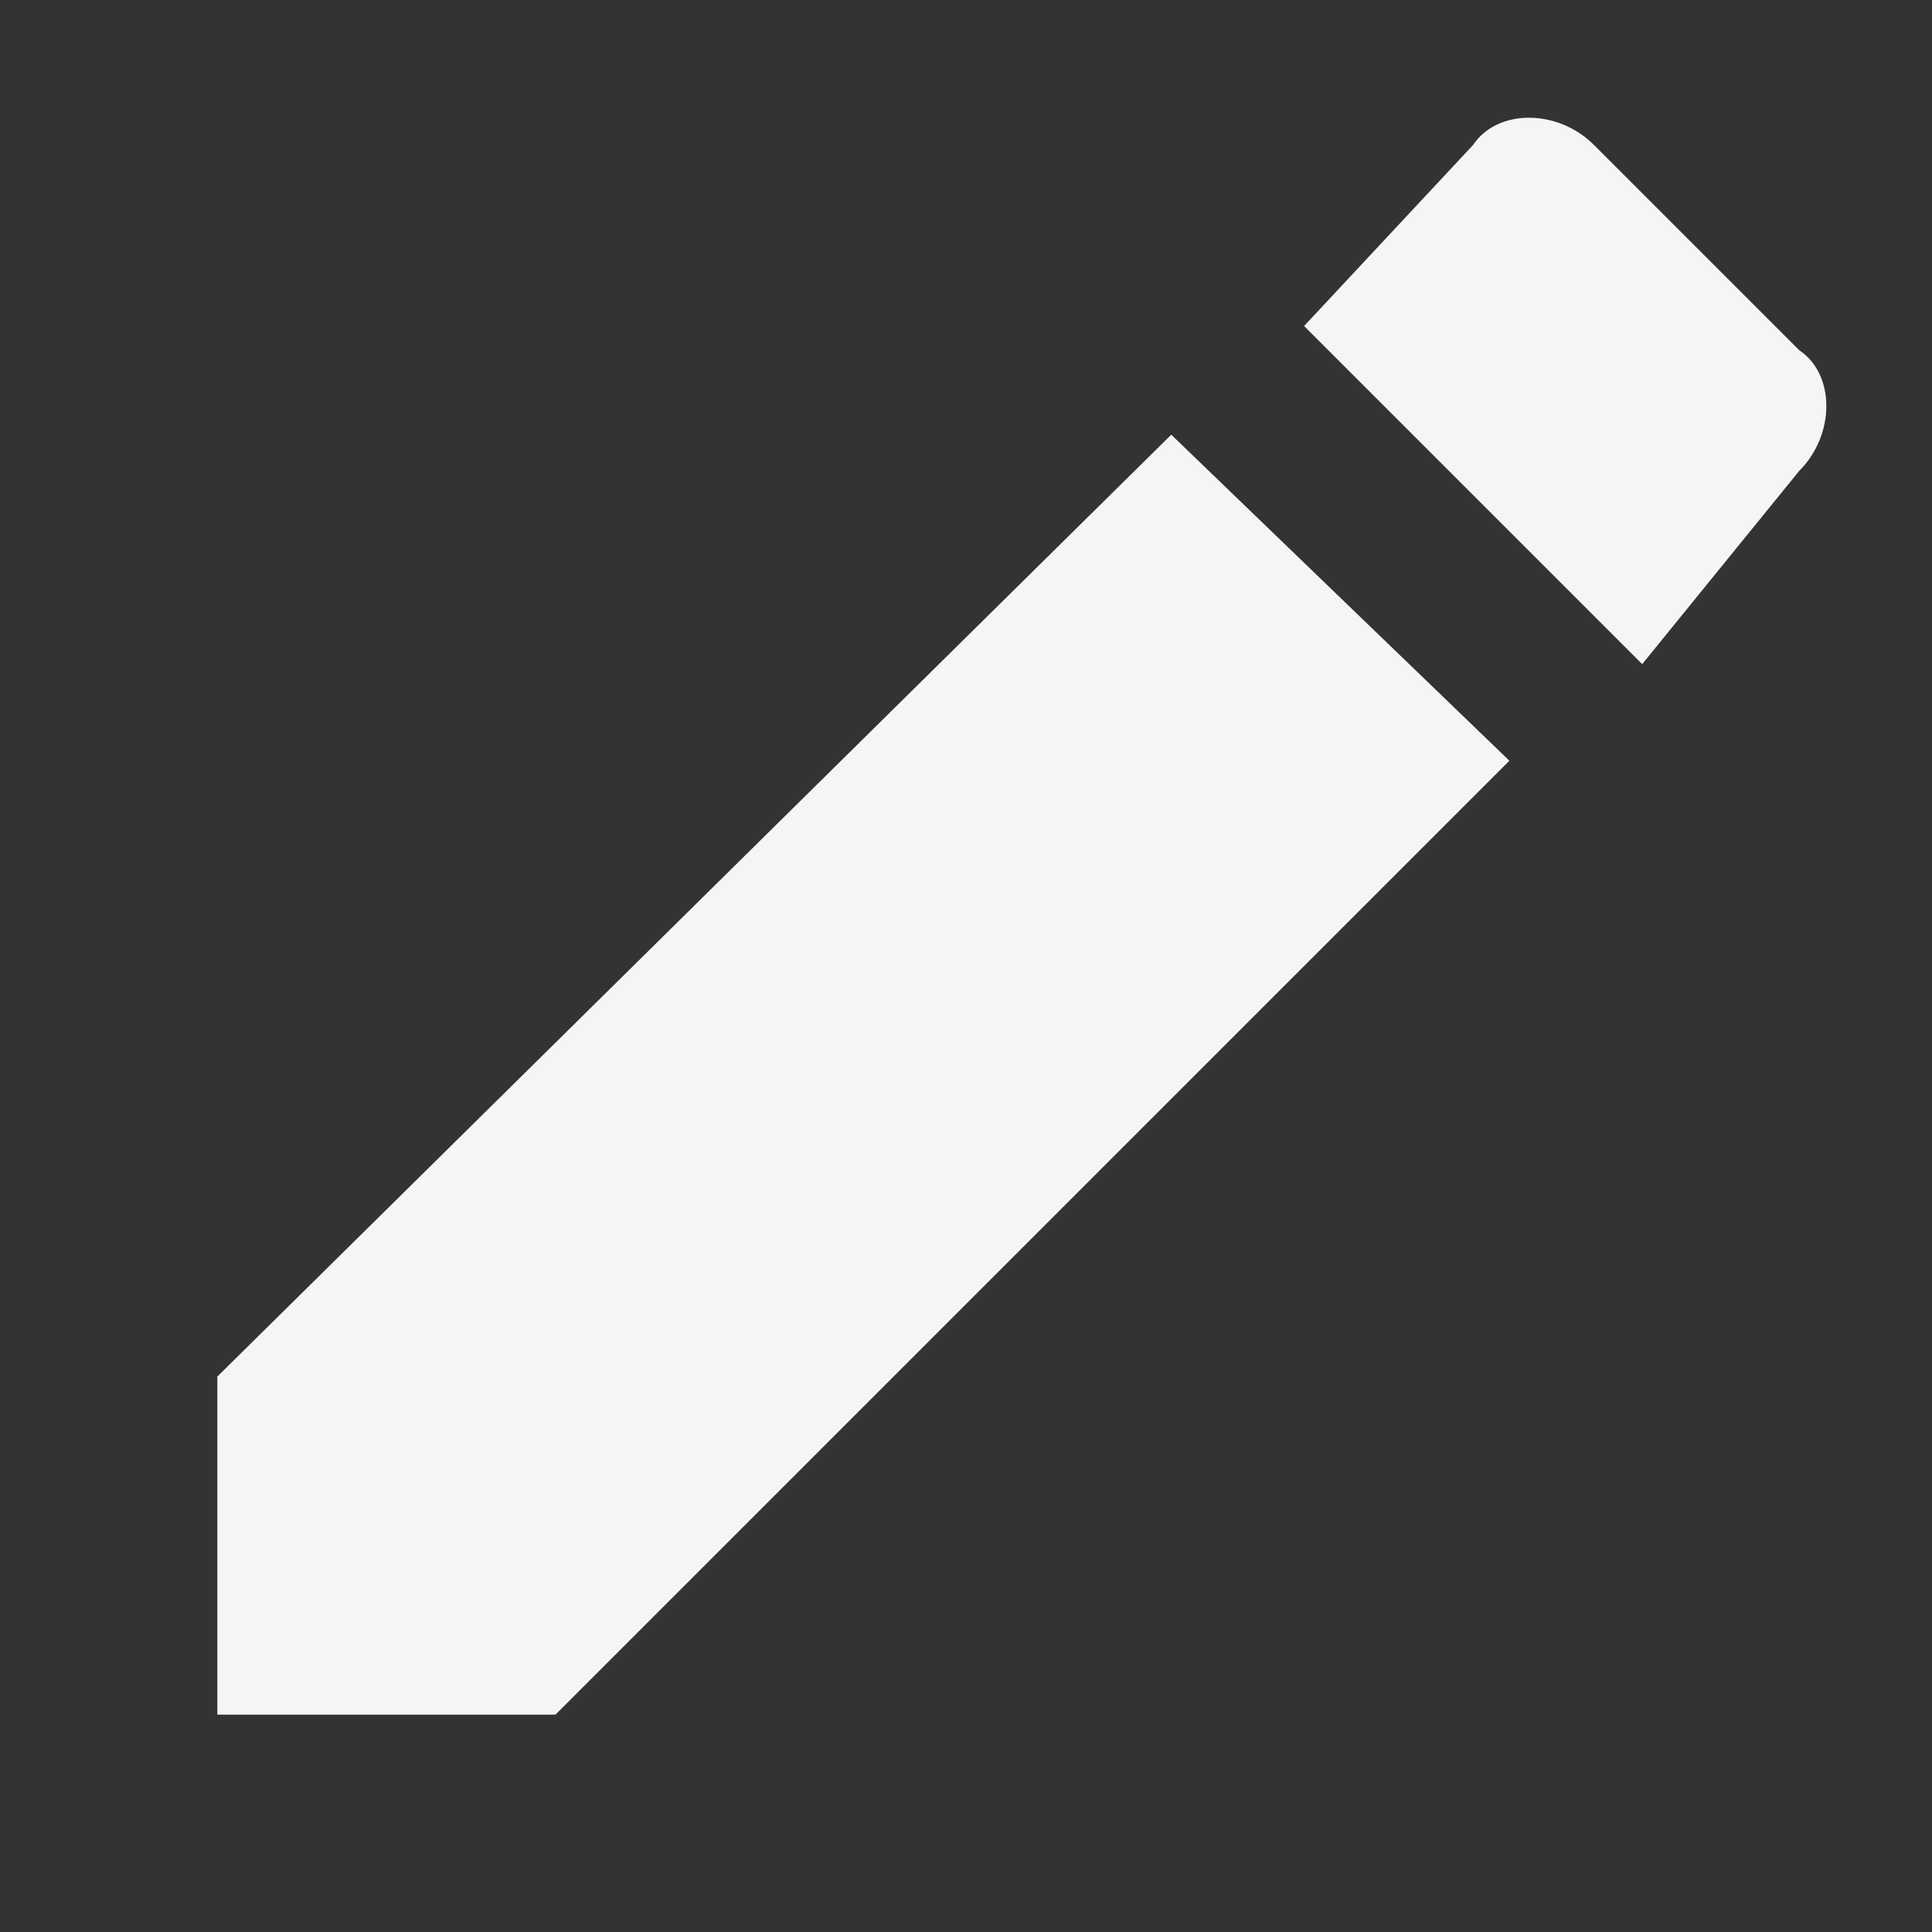<?xml version="1.0" encoding="utf-8"?>
<!-- Generator: Adobe Illustrator 17.1.0, SVG Export Plug-In . SVG Version: 6.00 Build 0)  -->
<!DOCTYPE svg PUBLIC "-//W3C//DTD SVG 1.1//EN" "http://www.w3.org/Graphics/SVG/1.1/DTD/svg11.dtd">
<svg version="1.1" id="Layer_1" xmlns="http://www.w3.org/2000/svg" xmlns:xlink="http://www.w3.org/1999/xlink" x="0px" y="0px"
	 viewBox="0 0 16 16" enable-background="new 0 0 16 16" xml:space="preserve">
<rect x="0" y="0" width="16" height="16" fill="#333333" stroke="none"/>
<path fill="#F5F5F5" d="M1.8,11.4v2.8h2.8l7.9-7.9L9.7,3.6L1.8,11.4z M14.9,3.9c0.3-0.3,0.3-0.8,0-1l-1.7-1.7c-0.3-0.3-0.8-0.3-1,0
	l-1.4,1.5l2.8,2.8L14.9,3.9z"/>
<path fill="none" d="M0,0h16v16H0V0z"/>
</svg>
